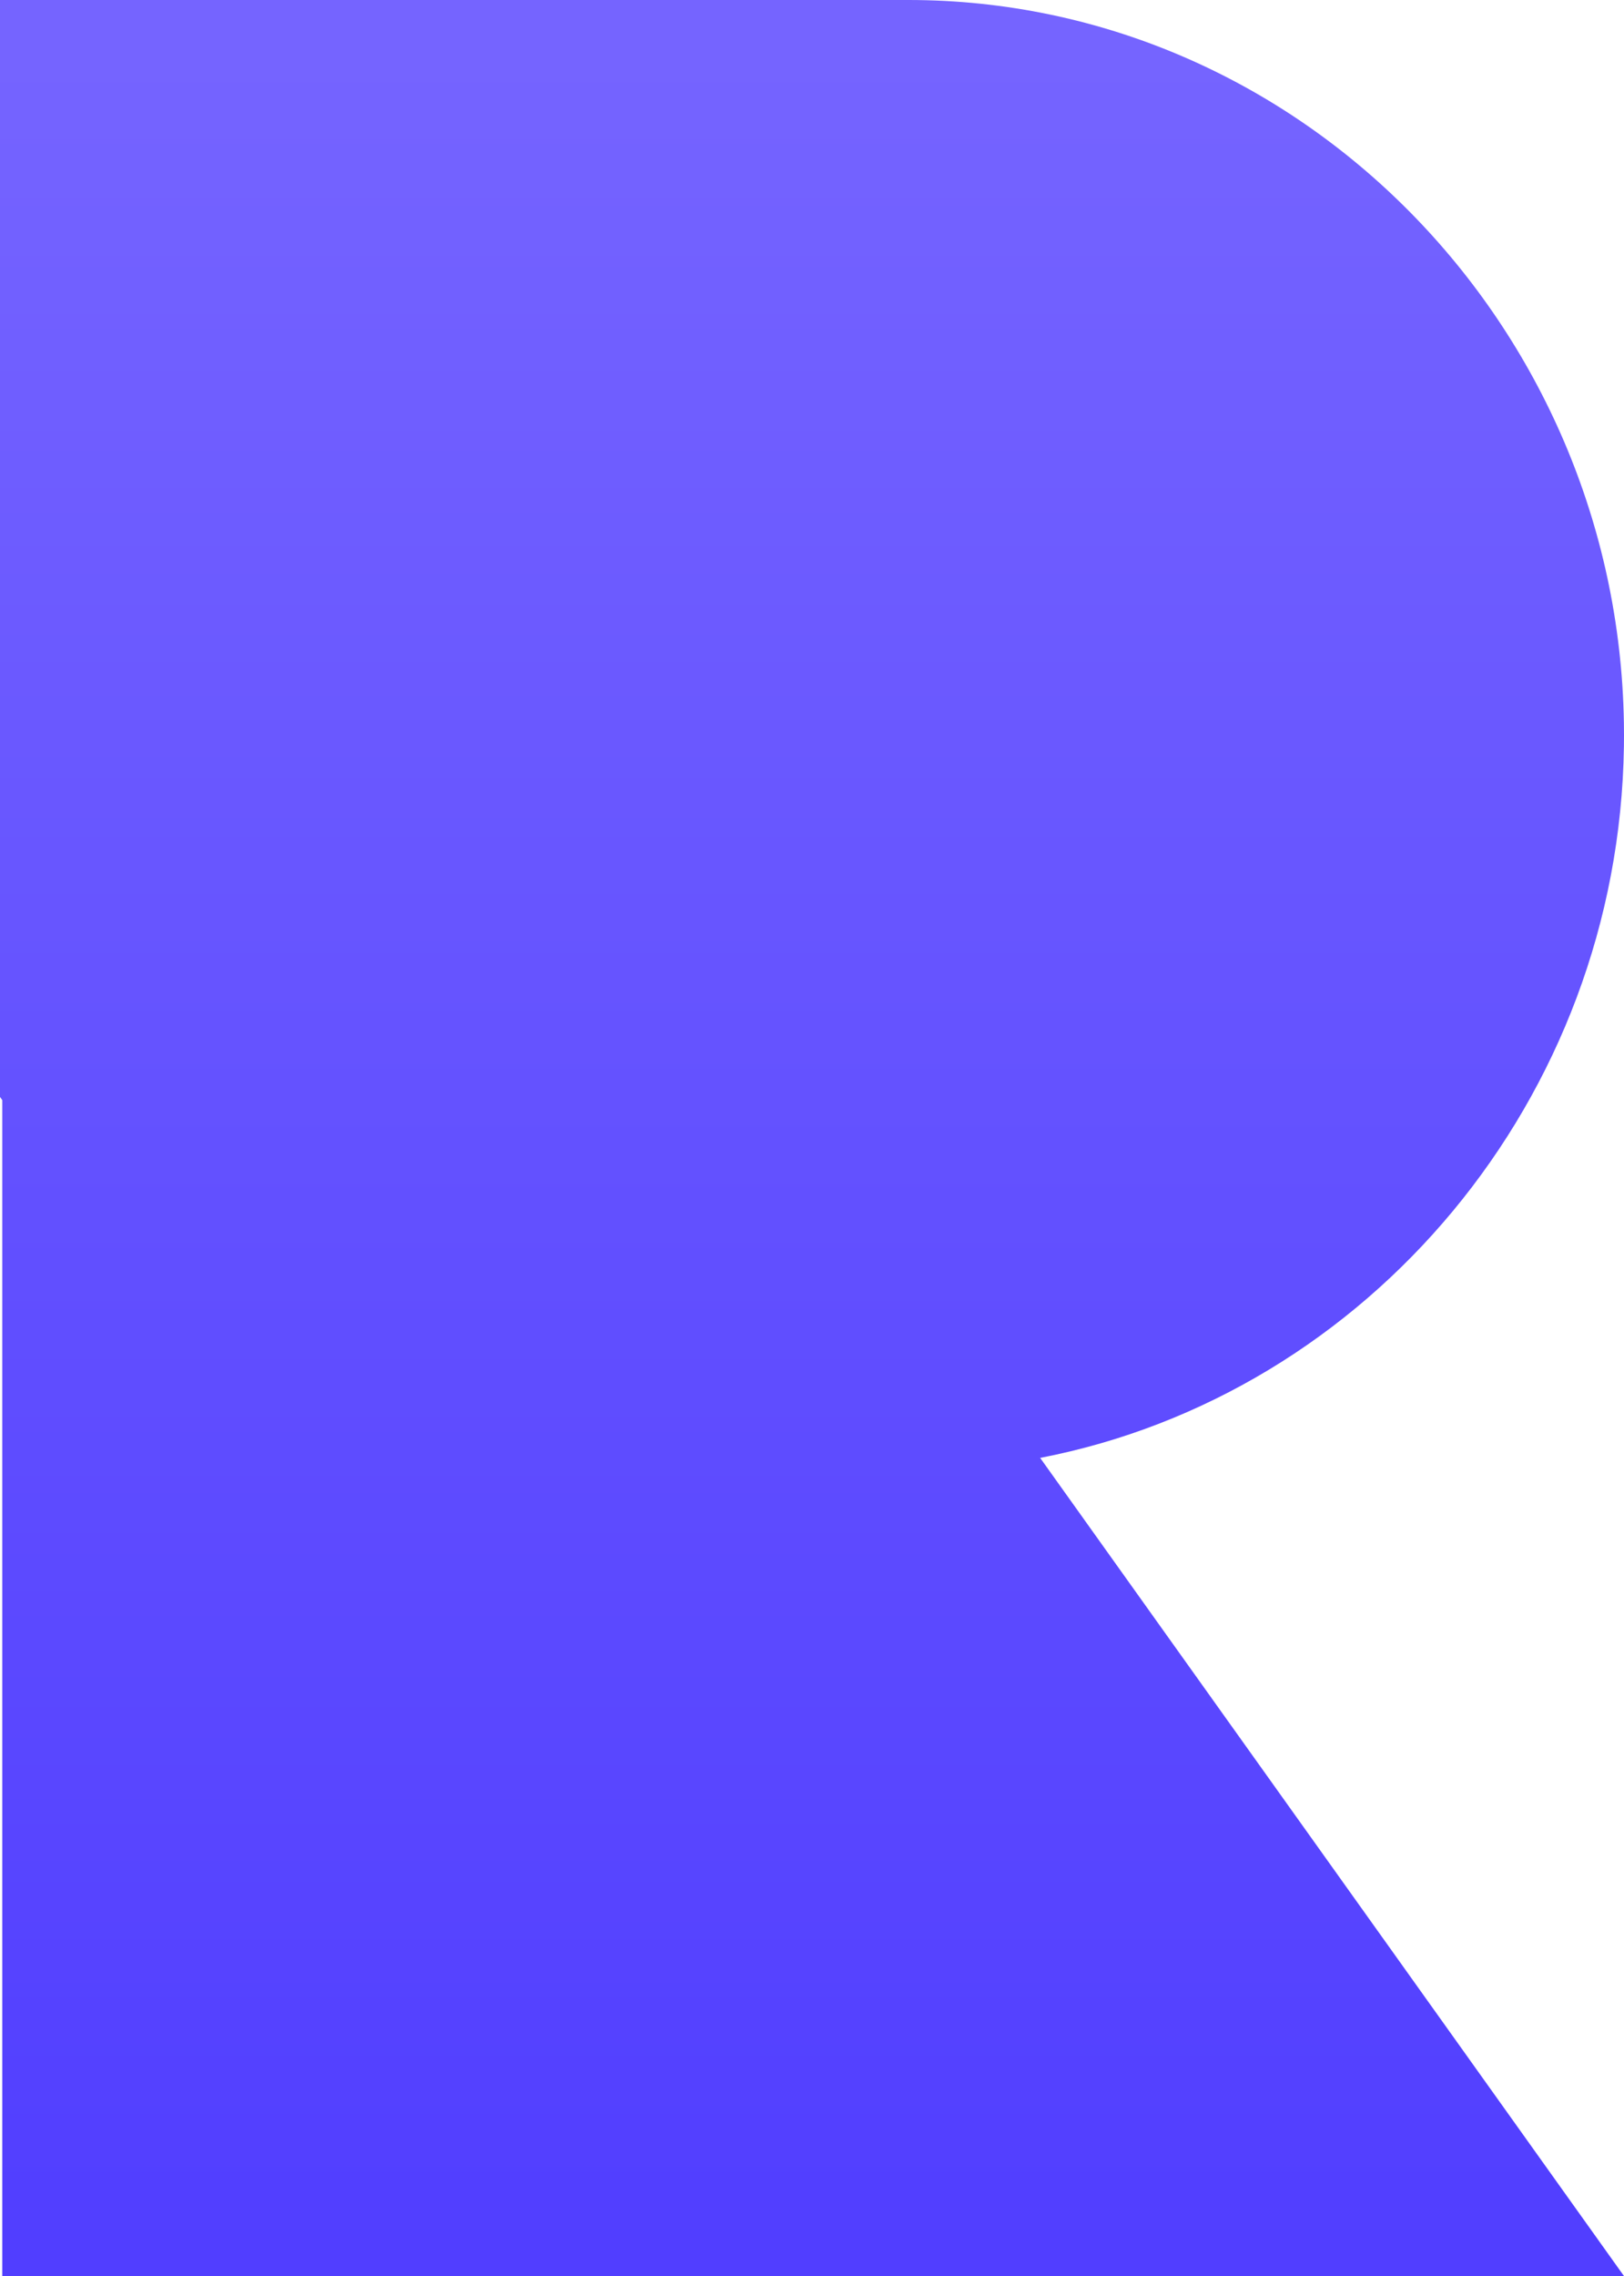 <svg xmlns="http://www.w3.org/2000/svg" width="716" height="1003" viewBox="0 0 716 1003">
    <defs>
        <linearGradient id="a" x1="50%" x2="50%" y1="1.584%" y2="100%">
            <stop offset="0%" stop-color="#7564FF"/>
            <stop offset="100%" stop-color="#513EFF"/>
        </linearGradient>
    </defs>
    <path fill="url(#a)" fill-rule="evenodd" d="M1 3368v-518.204l-1-1.4V2365h400.531c171.769 0 312.627 142.905 315.427 318.668l.042 5.336-.035 4.821c-2.24 155.728-112.837 285.73-257.374 313.63L716 3368H1z" transform="translate(0 -2365)"/>
</svg>
